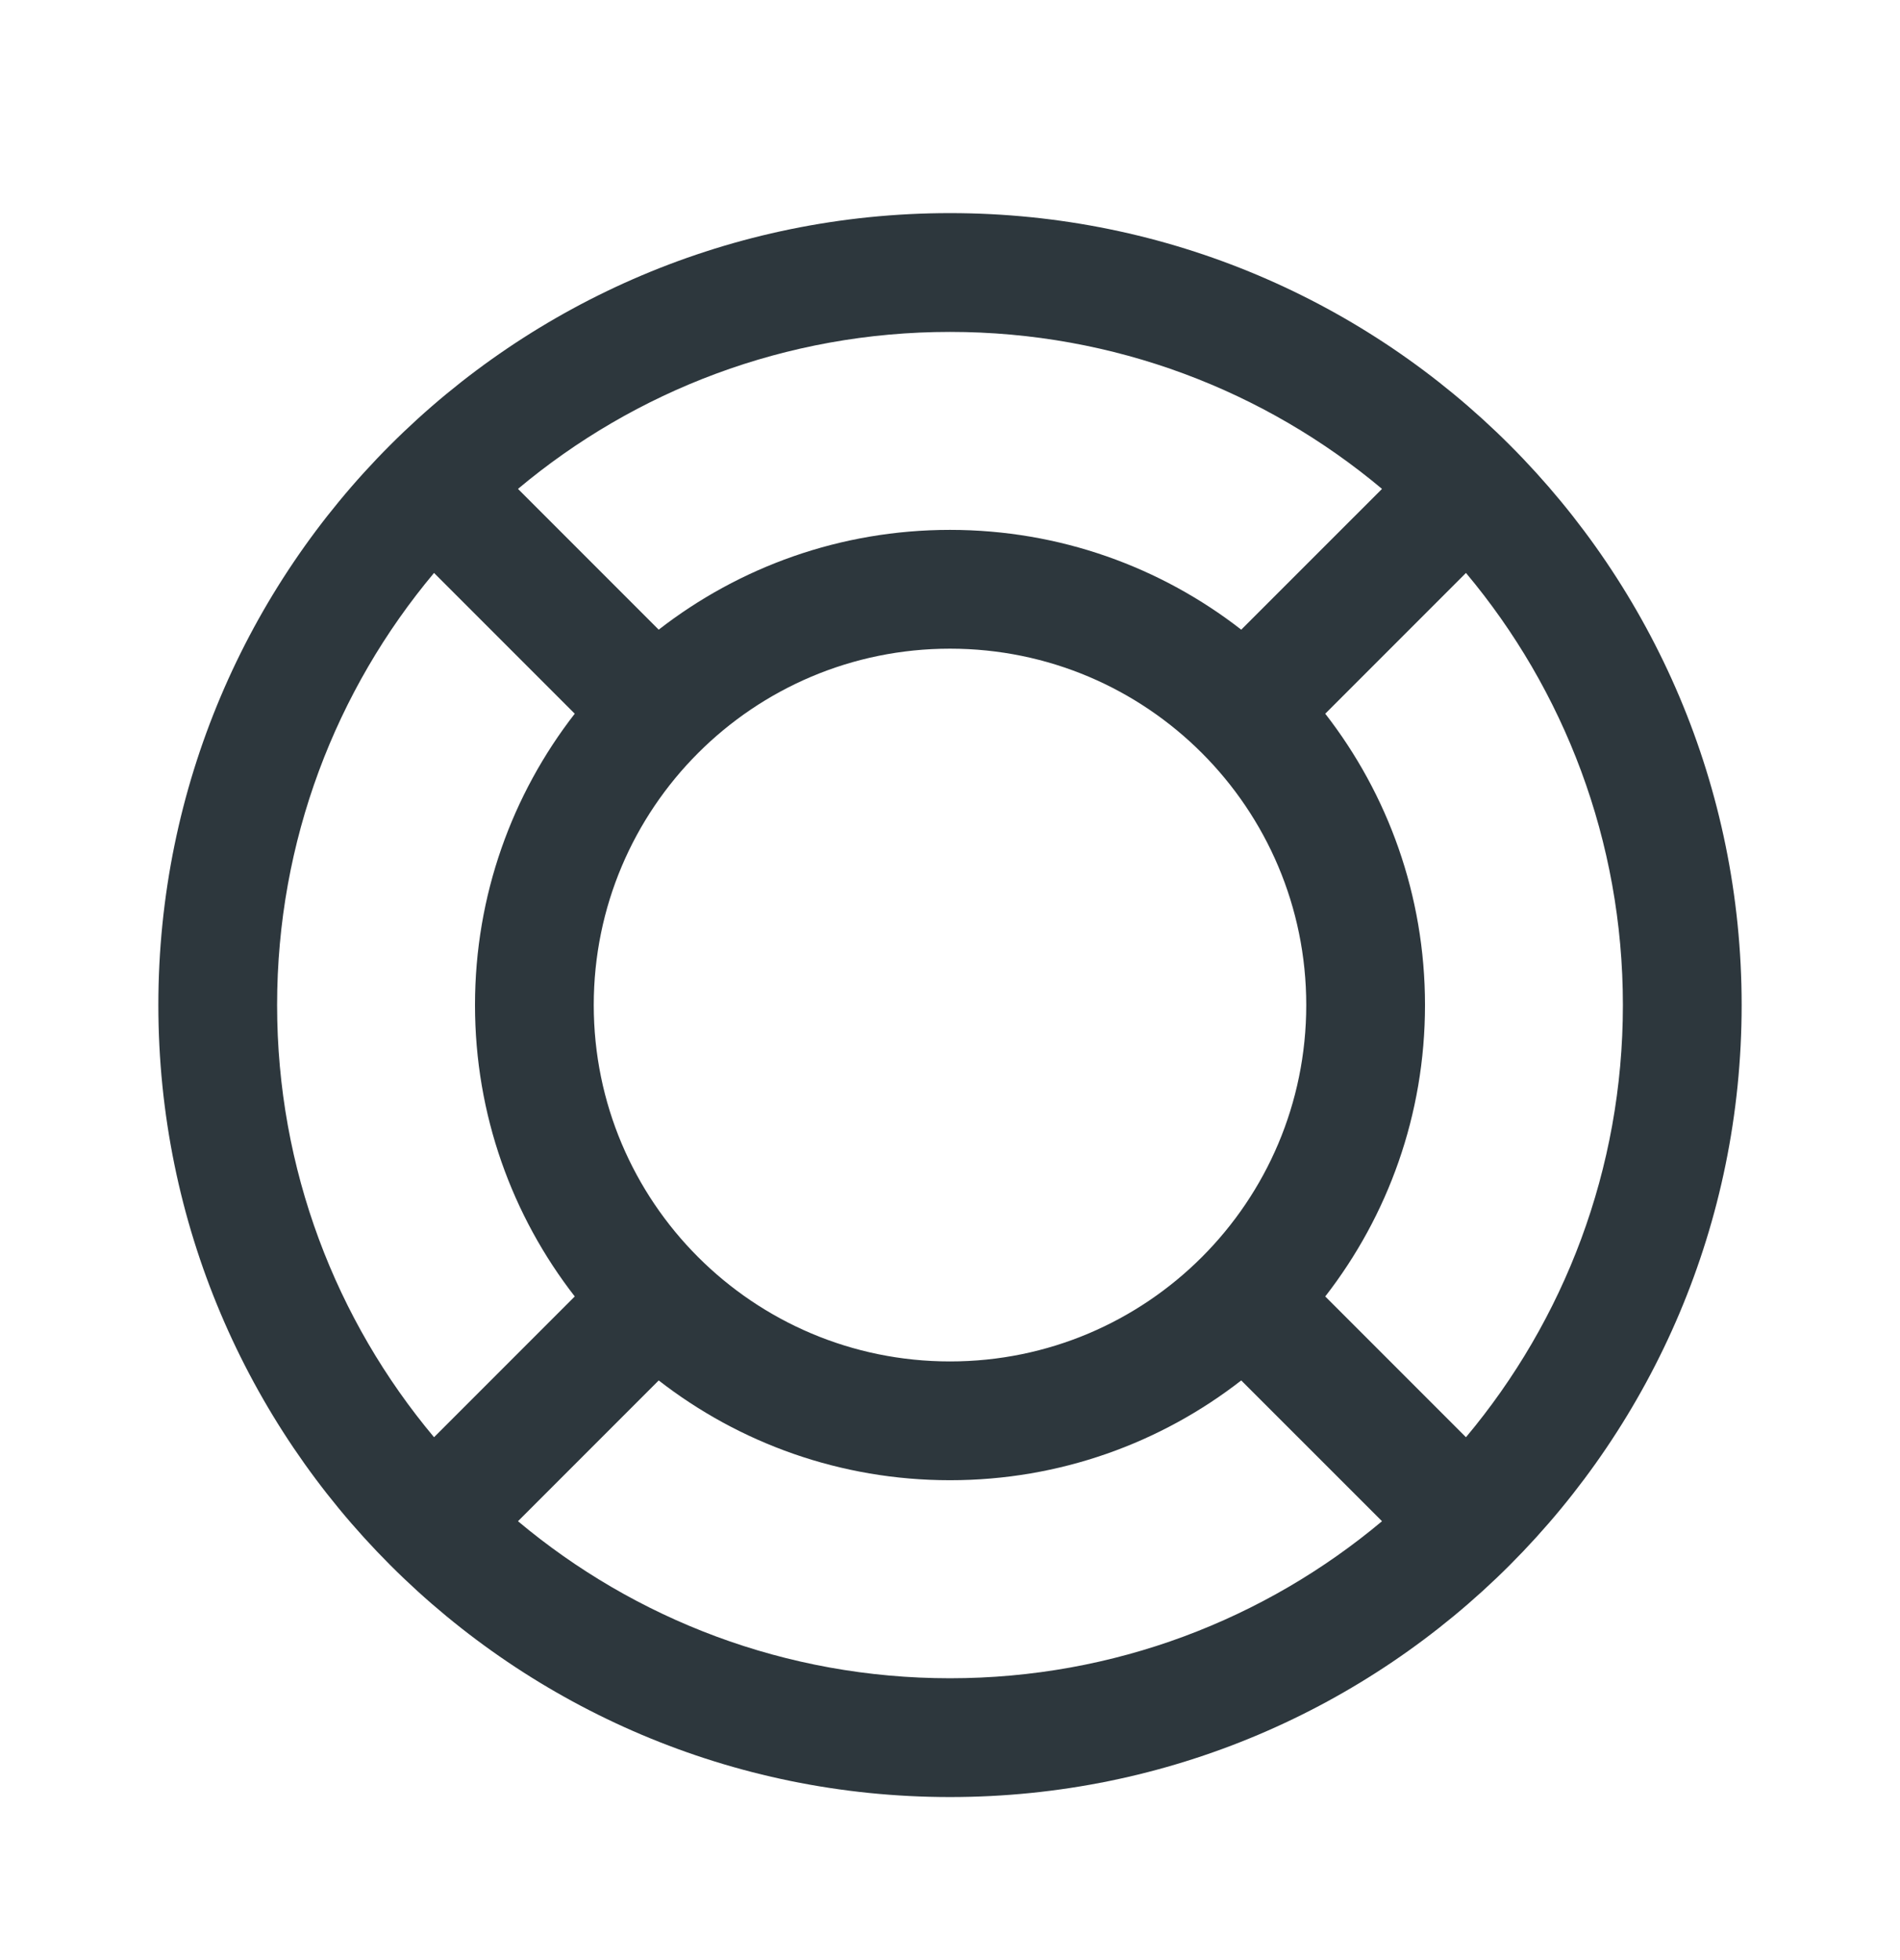 <svg width="32" height="33" viewBox="0 0 32 33" fill="none" xmlns="http://www.w3.org/2000/svg">
<path fill-rule="evenodd" clip-rule="evenodd" d="M29.333 16.921C29.333 24.285 23.364 30.255 16 30.255C8.636 30.255 2.667 24.285 2.667 16.921C2.667 9.557 8.636 3.588 16 3.588C23.364 3.588 29.333 9.557 29.333 16.921ZM23.276 25.611C21.307 27.261 18.769 28.255 16 28.255C13.23 28.255 10.693 27.261 8.724 25.611L11.094 23.241C12.449 24.294 14.151 24.921 16 24.921C17.849 24.921 19.551 24.294 20.905 23.241L23.276 25.611ZM9.68 21.827L7.31 24.197C5.66 22.228 4.667 19.691 4.667 16.921C4.667 14.152 5.66 11.614 7.31 9.646L9.68 12.016C8.627 13.37 8 15.072 8 16.921C8 18.77 8.627 20.472 9.68 21.827ZM24.69 24.197C26.34 22.228 27.333 19.691 27.333 16.921C27.333 14.152 26.34 11.614 24.69 9.646L22.32 12.016C23.373 13.37 24 15.072 24 16.921C24 18.77 23.373 20.472 22.32 21.827L24.69 24.197ZM20.905 10.601C19.551 9.548 17.849 8.921 16 8.921C14.151 8.921 12.449 9.548 11.094 10.601L8.724 8.231C10.693 6.581 13.23 5.588 16 5.588C18.769 5.588 21.307 6.581 23.276 8.231L20.905 10.601ZM22 16.921C22 20.235 19.314 22.921 16 22.921C12.686 22.921 10 20.235 10 16.921C10 13.607 12.686 10.921 16 10.921C19.314 10.921 22 13.607 22 16.921Z" fill="#2D373D"/>
</svg>
